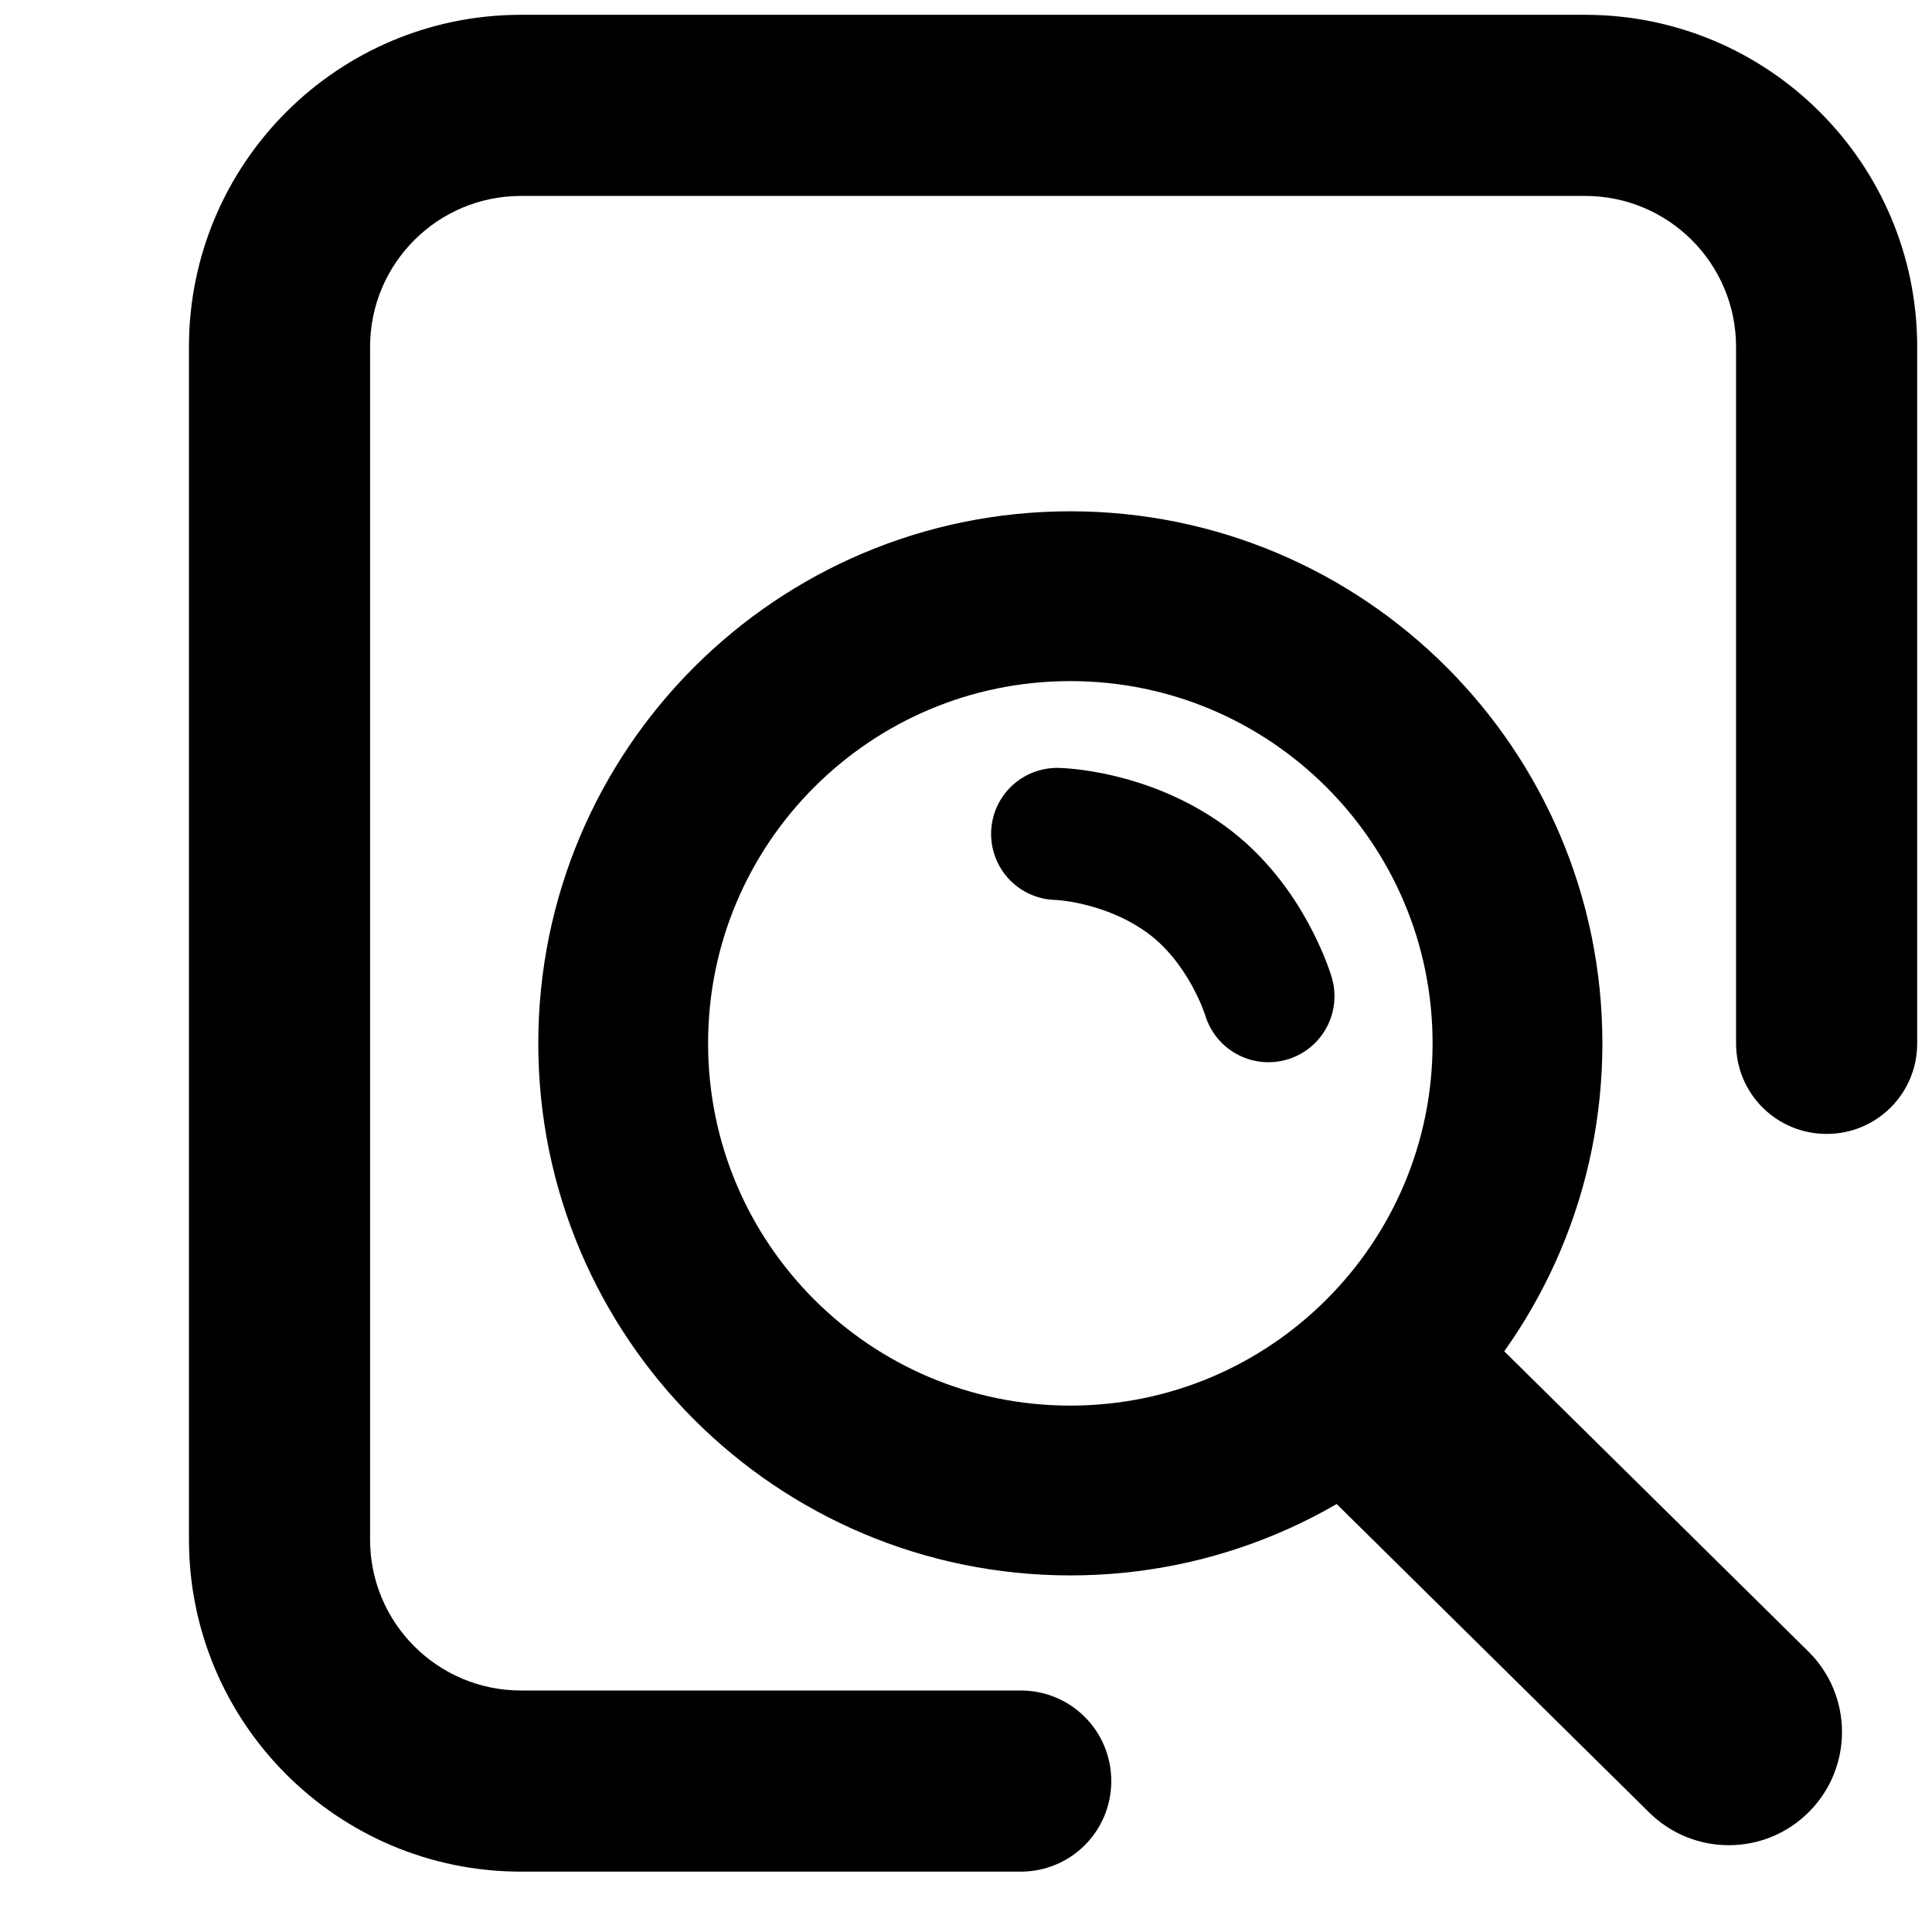 <svg width="512" height="512" viewBox="0 0 512 512" fill="none" xmlns="http://www.w3.org/2000/svg">
<path d="M138.075 496C89.475 496 50.075 456.6 50.075 408V91.925C50.075 43.325 89.475 3.925 138.075 3.925H420.075C468.675 3.925 508.075 43.325 508.075 91.925V276.5C508.075 289.8 497.375 300.5 484.075 300.5C470.775 300.5 460.075 289.8 460.075 276.5V91.925C460.075 69.825 442.175 51.925 420.075 51.925H138.075C115.975 51.925 98.075 69.825 98.075 91.925V408C98.075 430.1 115.975 448 138.075 448H270.5C283.8 448 294.5 458.7 294.5 472C294.5 485.3 283.8 496 270.5 496L138.075 496Z" fill="black"/>
<path d="M283.65 395C349.096 395 402.15 341.946 402.15 276.5C402.15 211.054 349.096 158 283.65 158C218.204 158 165.15 211.054 165.15 276.5C165.15 341.946 218.204 395 283.65 395Z" stroke="black" stroke-width="45"/>
<path d="M390.574 350.149L369.223 329.074L327.074 371.777L348.426 392.851L390.574 350.149ZM437.076 480.351C448.868 491.99 467.862 491.866 479.501 480.074C491.14 468.282 491.016 449.288 479.224 437.649L437.076 480.351ZM348.426 392.851L437.076 480.351L479.224 437.649L390.574 350.149L348.426 392.851Z" fill="black"/>
<path d="M280.15 221C280.15 221 298.184 221.344 314.319 233.04C330.455 244.736 336.15 264 336.15 264" stroke="black" stroke-width="35" stroke-linecap="round"/>
</svg>
